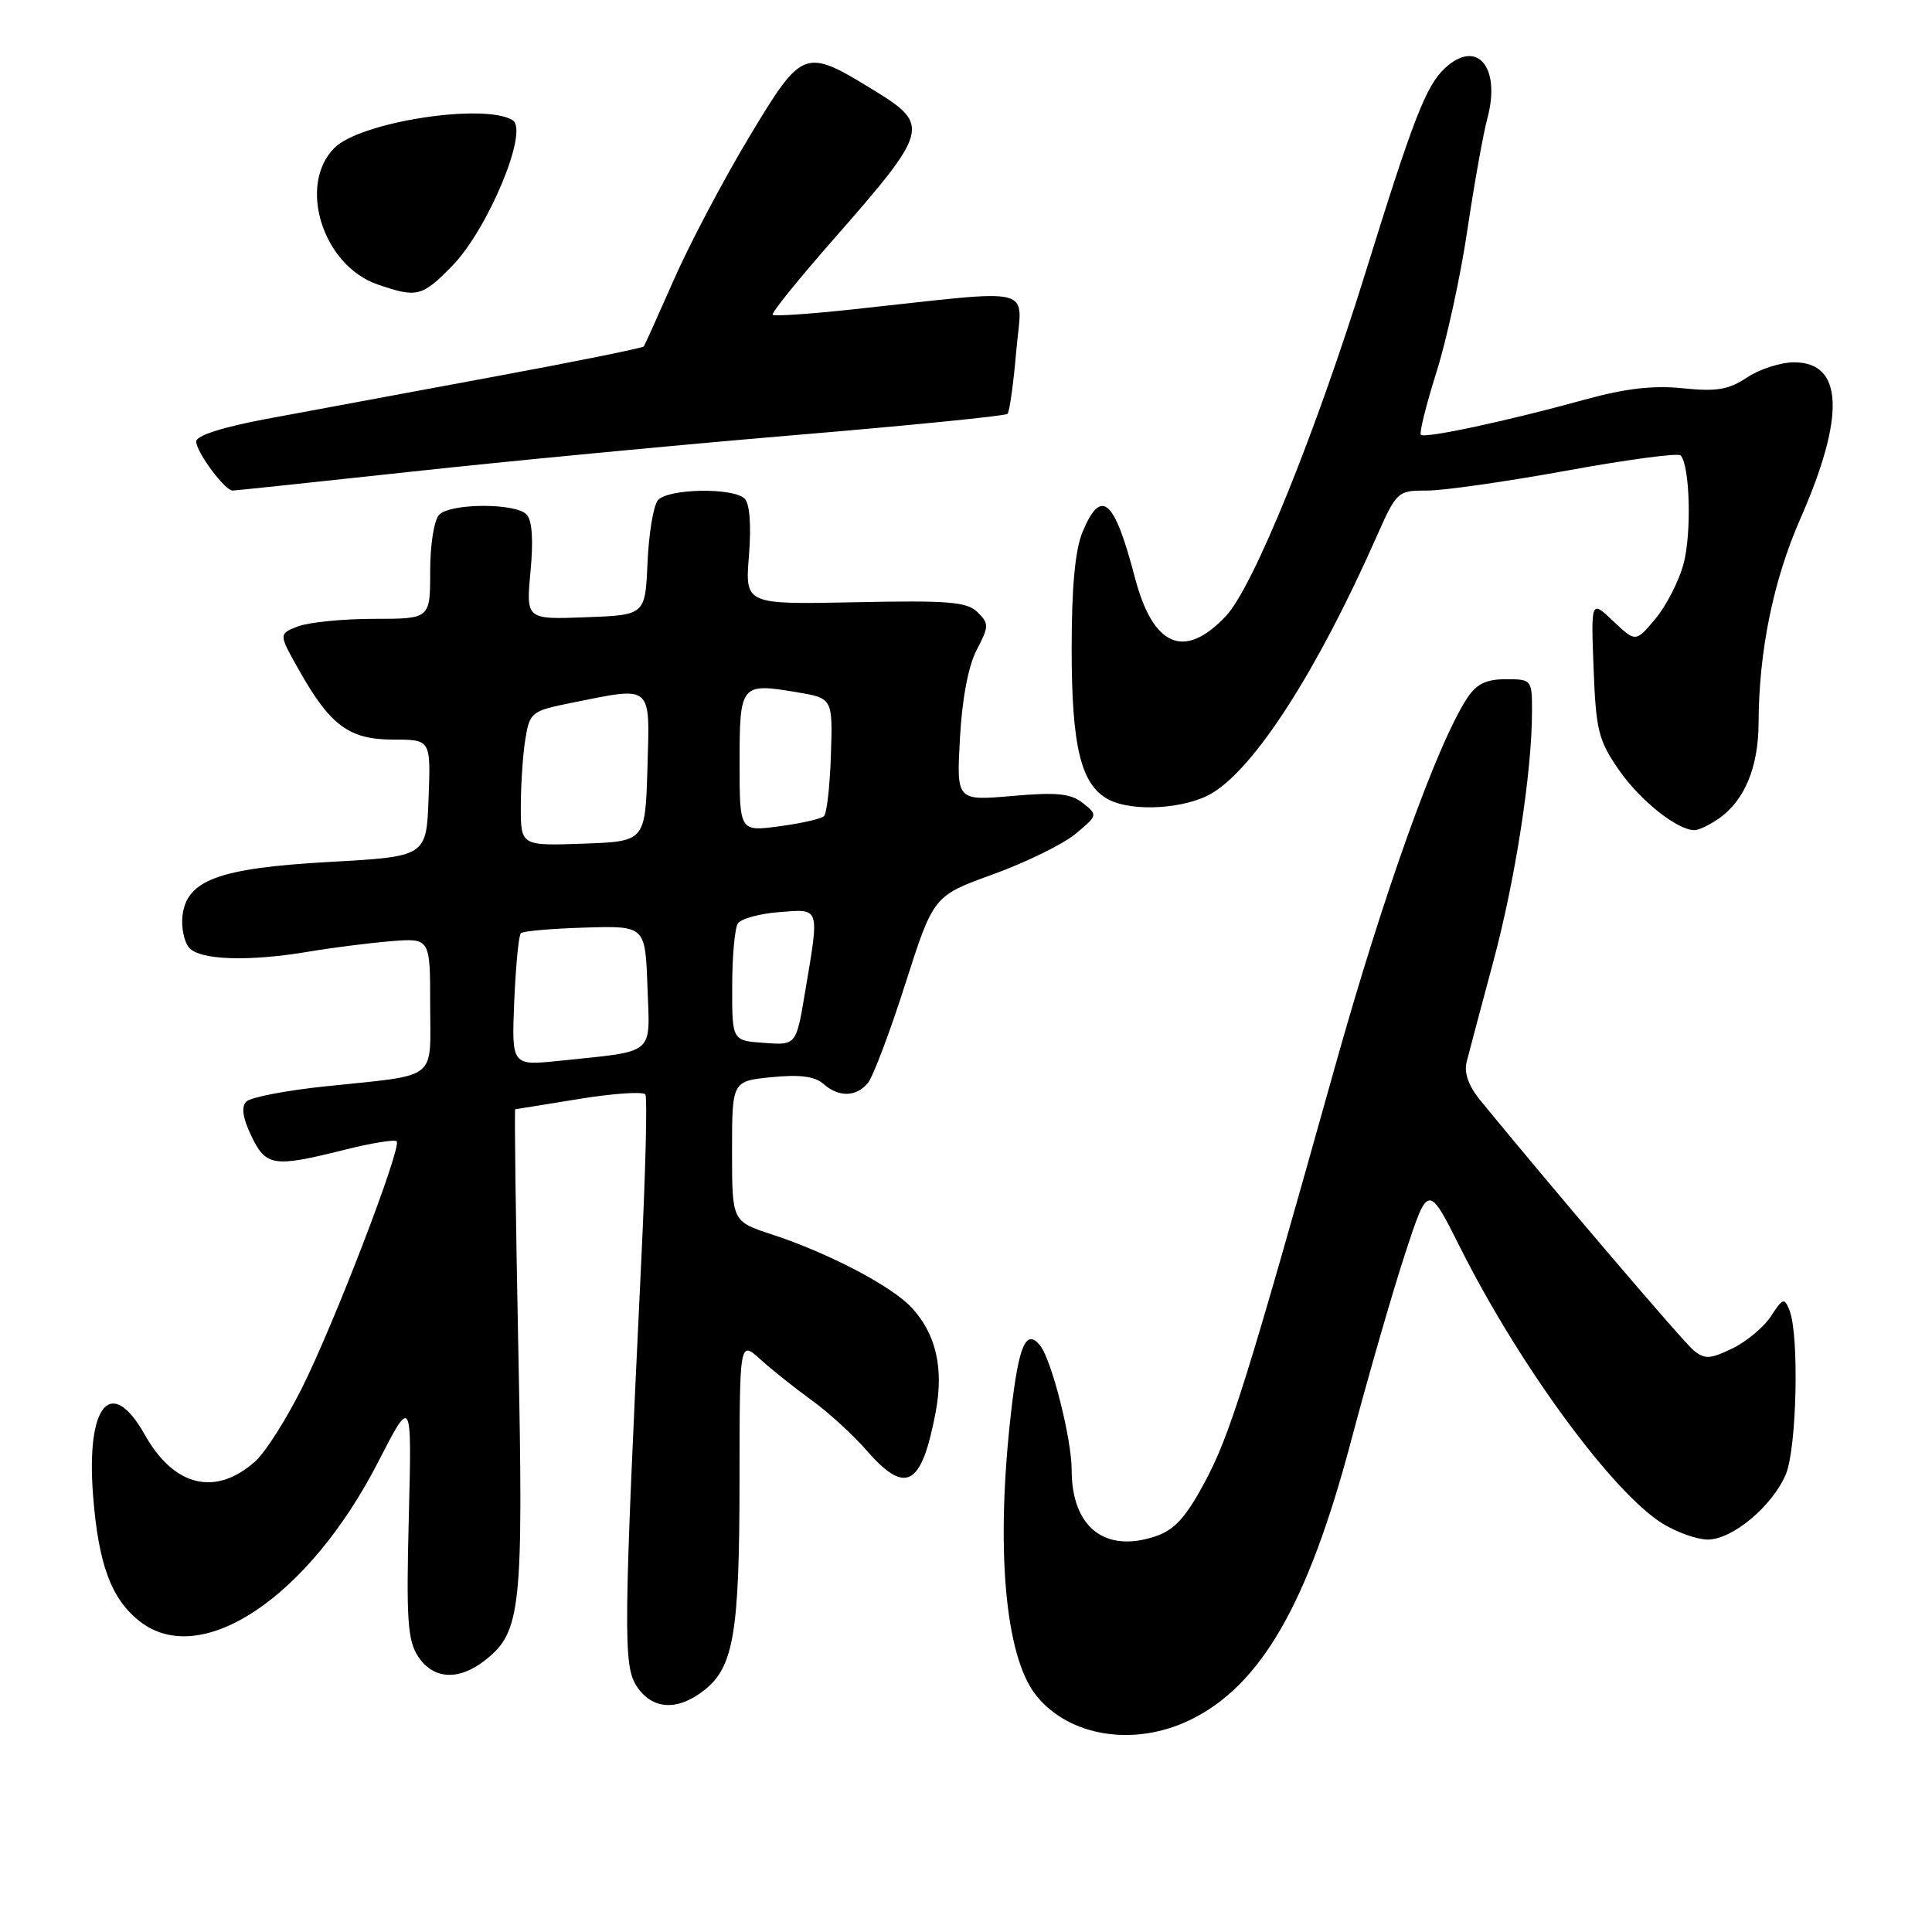 <?xml version="1.0" encoding="UTF-8" standalone="no"?>
<!DOCTYPE svg PUBLIC "-//W3C//DTD SVG 1.1//EN" "http://www.w3.org/Graphics/SVG/1.1/DTD/svg11.dtd" >
<svg xmlns="http://www.w3.org/2000/svg" xmlns:xlink="http://www.w3.org/1999/xlink" version="1.1" viewBox="0 0 256 256">
 <g >
 <path fill="currentColor"
d=" M 157.68 227.91 C 167.05 223.38 173.30 212.55 179.03 190.91 C 181.28 182.43 184.49 171.30 186.17 166.16 C 189.23 156.82 189.23 156.82 193.54 165.42 C 201.36 180.99 213.69 197.79 220.30 201.88 C 222.19 203.05 224.89 204.00 226.29 204.00 C 229.56 204.00 234.88 199.54 236.64 195.33 C 238.08 191.88 238.42 176.92 237.12 173.63 C 236.45 171.92 236.24 171.98 234.65 174.42 C 233.69 175.88 231.37 177.81 229.50 178.70 C 226.56 180.11 225.87 180.13 224.39 178.91 C 222.99 177.75 205.64 157.41 196.14 145.79 C 194.59 143.90 193.97 142.15 194.34 140.70 C 194.64 139.49 196.23 133.55 197.85 127.50 C 200.79 116.56 202.99 102.36 203.00 94.25 C 203.00 90.06 202.95 90.00 199.52 90.00 C 196.92 90.00 195.64 90.63 194.41 92.50 C 190.42 98.58 183.31 118.42 176.85 141.50 C 165.13 183.33 162.95 190.26 159.58 196.50 C 157.08 201.14 155.59 202.75 153.05 203.59 C 146.36 205.81 142.00 202.33 142.00 194.76 C 142.00 190.63 139.32 180.09 137.80 178.26 C 135.95 176.03 135.00 178.20 133.98 187.07 C 131.91 205.08 133.16 219.38 137.24 224.58 C 141.58 230.10 150.24 231.51 157.68 227.91 Z  M 93.33 223.95 C 97.22 220.89 97.99 216.31 97.99 196.06 C 98.00 177.63 98.00 177.63 100.75 180.12 C 102.26 181.49 105.30 183.91 107.50 185.50 C 109.70 187.08 113.00 190.09 114.83 192.19 C 120.02 198.14 122.11 196.98 123.98 187.12 C 125.08 181.28 124.03 176.74 120.77 173.24 C 118.12 170.39 109.73 166.01 102.25 163.56 C 97.00 161.84 97.00 161.84 97.00 152.55 C 97.00 143.25 97.00 143.25 102.25 142.73 C 105.94 142.36 107.97 142.62 109.08 143.60 C 111.13 145.42 113.44 145.38 115.00 143.50 C 115.68 142.68 117.92 136.76 119.96 130.36 C 123.69 118.71 123.69 118.71 131.59 115.85 C 135.94 114.27 140.85 111.87 142.50 110.50 C 145.46 108.04 145.47 107.99 143.50 106.42 C 141.89 105.14 140.06 104.95 134.12 105.47 C 126.74 106.11 126.74 106.11 127.20 97.80 C 127.48 92.59 128.31 88.25 129.41 86.13 C 131.05 83.00 131.06 82.63 129.54 81.13 C 128.15 79.74 125.71 79.54 113.31 79.80 C 98.72 80.10 98.72 80.10 99.24 73.63 C 99.56 69.64 99.34 66.74 98.68 66.08 C 97.17 64.57 88.47 64.73 87.17 66.29 C 86.58 67.00 85.97 70.71 85.80 74.54 C 85.50 81.50 85.50 81.50 77.60 81.79 C 69.70 82.09 69.70 82.09 70.30 75.69 C 70.69 71.46 70.51 68.91 69.75 68.15 C 68.23 66.63 59.73 66.67 58.20 68.20 C 57.52 68.88 57.00 72.13 57.00 75.70 C 57.00 82.00 57.00 82.00 49.57 82.00 C 45.48 82.00 40.96 82.45 39.52 82.99 C 36.91 83.99 36.91 83.99 39.59 88.74 C 43.75 96.14 46.26 98.00 52.10 98.00 C 57.08 98.00 57.08 98.00 56.79 105.75 C 56.50 113.50 56.50 113.50 43.65 114.21 C 29.01 115.03 24.73 116.60 24.18 121.36 C 24.00 122.88 24.39 124.77 25.05 125.56 C 26.44 127.23 33.02 127.45 41.07 126.07 C 44.05 125.57 48.86 124.96 51.75 124.72 C 57.00 124.29 57.00 124.29 57.00 133.13 C 57.00 143.36 58.30 142.35 43.08 143.95 C 37.90 144.49 33.20 145.40 32.64 145.96 C 31.95 146.65 32.15 148.10 33.29 150.49 C 35.23 154.56 36.25 154.71 45.58 152.37 C 49.15 151.47 52.29 150.96 52.56 151.22 C 53.29 151.96 44.26 175.46 39.97 184.00 C 37.90 188.12 35.15 192.45 33.85 193.61 C 28.59 198.34 23.06 197.01 19.18 190.10 C 14.73 182.19 11.40 186.09 12.33 198.13 C 13.04 207.28 14.73 211.86 18.51 214.83 C 26.62 221.21 40.86 211.70 50.08 193.77 C 54.57 185.03 54.57 185.03 54.17 201.01 C 53.82 214.61 54.01 217.36 55.40 219.49 C 57.41 222.55 60.79 222.74 64.29 219.98 C 69.04 216.25 69.37 213.21 68.68 178.76 C 68.33 161.29 68.15 146.99 68.27 146.98 C 68.40 146.97 72.22 146.35 76.77 145.61 C 81.33 144.87 85.26 144.61 85.52 145.03 C 85.78 145.45 85.54 155.18 84.99 166.65 C 82.61 216.32 82.56 220.68 84.37 223.44 C 86.42 226.56 89.77 226.76 93.33 223.95 Z  M 227.78 108.44 C 231.17 106.06 233.00 101.66 233.02 95.80 C 233.06 86.25 234.97 76.90 238.55 68.75 C 244.54 55.12 244.26 47.99 237.71 48.01 C 235.95 48.01 233.15 48.91 231.50 50.01 C 229.06 51.64 227.46 51.91 223.00 51.45 C 219.07 51.04 215.36 51.47 210.00 52.95 C 199.79 55.77 188.79 58.13 188.28 57.61 C 188.04 57.38 188.97 53.66 190.33 49.34 C 191.69 45.03 193.54 36.55 194.43 30.50 C 195.33 24.45 196.52 17.79 197.08 15.70 C 198.92 8.86 195.69 5.06 191.43 9.06 C 188.95 11.39 187.24 15.81 180.97 36.00 C 174.27 57.58 166.07 77.78 162.44 81.63 C 156.93 87.48 152.78 85.71 150.37 76.50 C 147.66 66.10 145.91 64.58 143.45 70.47 C 142.46 72.85 142.00 77.73 142.00 86.00 C 142.00 98.94 143.23 103.98 146.85 105.92 C 150.06 107.64 157.17 107.19 160.67 105.06 C 166.39 101.57 174.53 88.87 182.34 71.25 C 185.08 65.08 185.16 65.00 189.12 65.00 C 191.33 65.00 199.64 63.81 207.60 62.36 C 215.55 60.91 222.34 60.00 222.68 60.34 C 223.92 61.59 224.17 70.64 223.08 74.71 C 222.46 77.02 220.77 80.30 219.34 82.01 C 216.73 85.11 216.73 85.11 213.77 82.31 C 210.81 79.50 210.81 79.50 211.16 88.59 C 211.47 96.76 211.80 98.11 214.50 102.00 C 217.32 106.08 222.23 109.99 224.53 110.00 C 225.09 110.00 226.56 109.30 227.78 108.44 Z  M 54.50 62.50 C 67.15 61.12 89.99 58.94 105.25 57.66 C 120.51 56.38 133.22 55.11 133.50 54.84 C 133.77 54.56 134.29 50.82 134.66 46.51 C 135.41 37.67 137.91 38.32 113.13 40.98 C 107.43 41.60 102.59 41.93 102.38 41.71 C 102.17 41.50 105.80 37.00 110.44 31.72 C 123.08 17.31 123.29 16.58 115.92 12.04 C 106.56 6.29 106.37 6.36 99.26 18.17 C 95.85 23.85 91.37 32.33 89.32 37.00 C 87.26 41.67 85.46 45.68 85.31 45.90 C 85.16 46.12 75.92 47.98 64.77 50.04 C 53.62 52.10 40.34 54.57 35.25 55.52 C 29.50 56.60 26.00 57.72 26.00 58.49 C 26.00 59.89 29.78 65.00 30.82 65.00 C 31.20 65.00 41.85 63.87 54.50 62.50 Z  M 59.90 35.25 C 64.66 30.39 70.10 17.31 67.94 15.94 C 64.23 13.60 47.77 16.14 44.32 19.59 C 39.40 24.51 42.77 35.19 50.03 37.69 C 55.24 39.49 55.93 39.32 59.90 35.25 Z  M 68.14 132.69 C 68.34 128.00 68.73 123.94 69.01 123.66 C 69.29 123.37 73.12 123.04 77.51 122.91 C 85.50 122.67 85.50 122.67 85.79 130.75 C 86.12 139.98 87.02 139.21 74.14 140.56 C 67.79 141.22 67.79 141.22 68.14 132.69 Z  M 101.25 138.19 C 97.00 137.89 97.00 137.89 97.02 130.69 C 97.02 126.74 97.36 122.99 97.77 122.37 C 98.17 121.74 100.64 121.06 103.25 120.86 C 108.72 120.43 108.60 120.04 106.67 131.50 C 105.50 138.50 105.50 138.50 101.25 138.19 Z  M 69.01 106.79 C 69.02 103.88 69.29 99.86 69.62 97.87 C 70.20 94.37 70.44 94.19 75.78 93.12 C 86.56 90.95 86.11 90.56 85.79 101.75 C 85.50 111.50 85.50 111.50 77.25 111.79 C 69.00 112.08 69.00 112.08 69.01 106.79 Z  M 98.00 101.06 C 98.00 90.67 98.15 90.48 105.52 91.71 C 110.34 92.52 110.34 92.52 110.10 100.01 C 109.97 104.13 109.56 107.79 109.18 108.15 C 108.81 108.50 106.14 109.11 103.25 109.49 C 98.00 110.19 98.00 110.19 98.00 101.06 Z "/>
</g>
</svg>